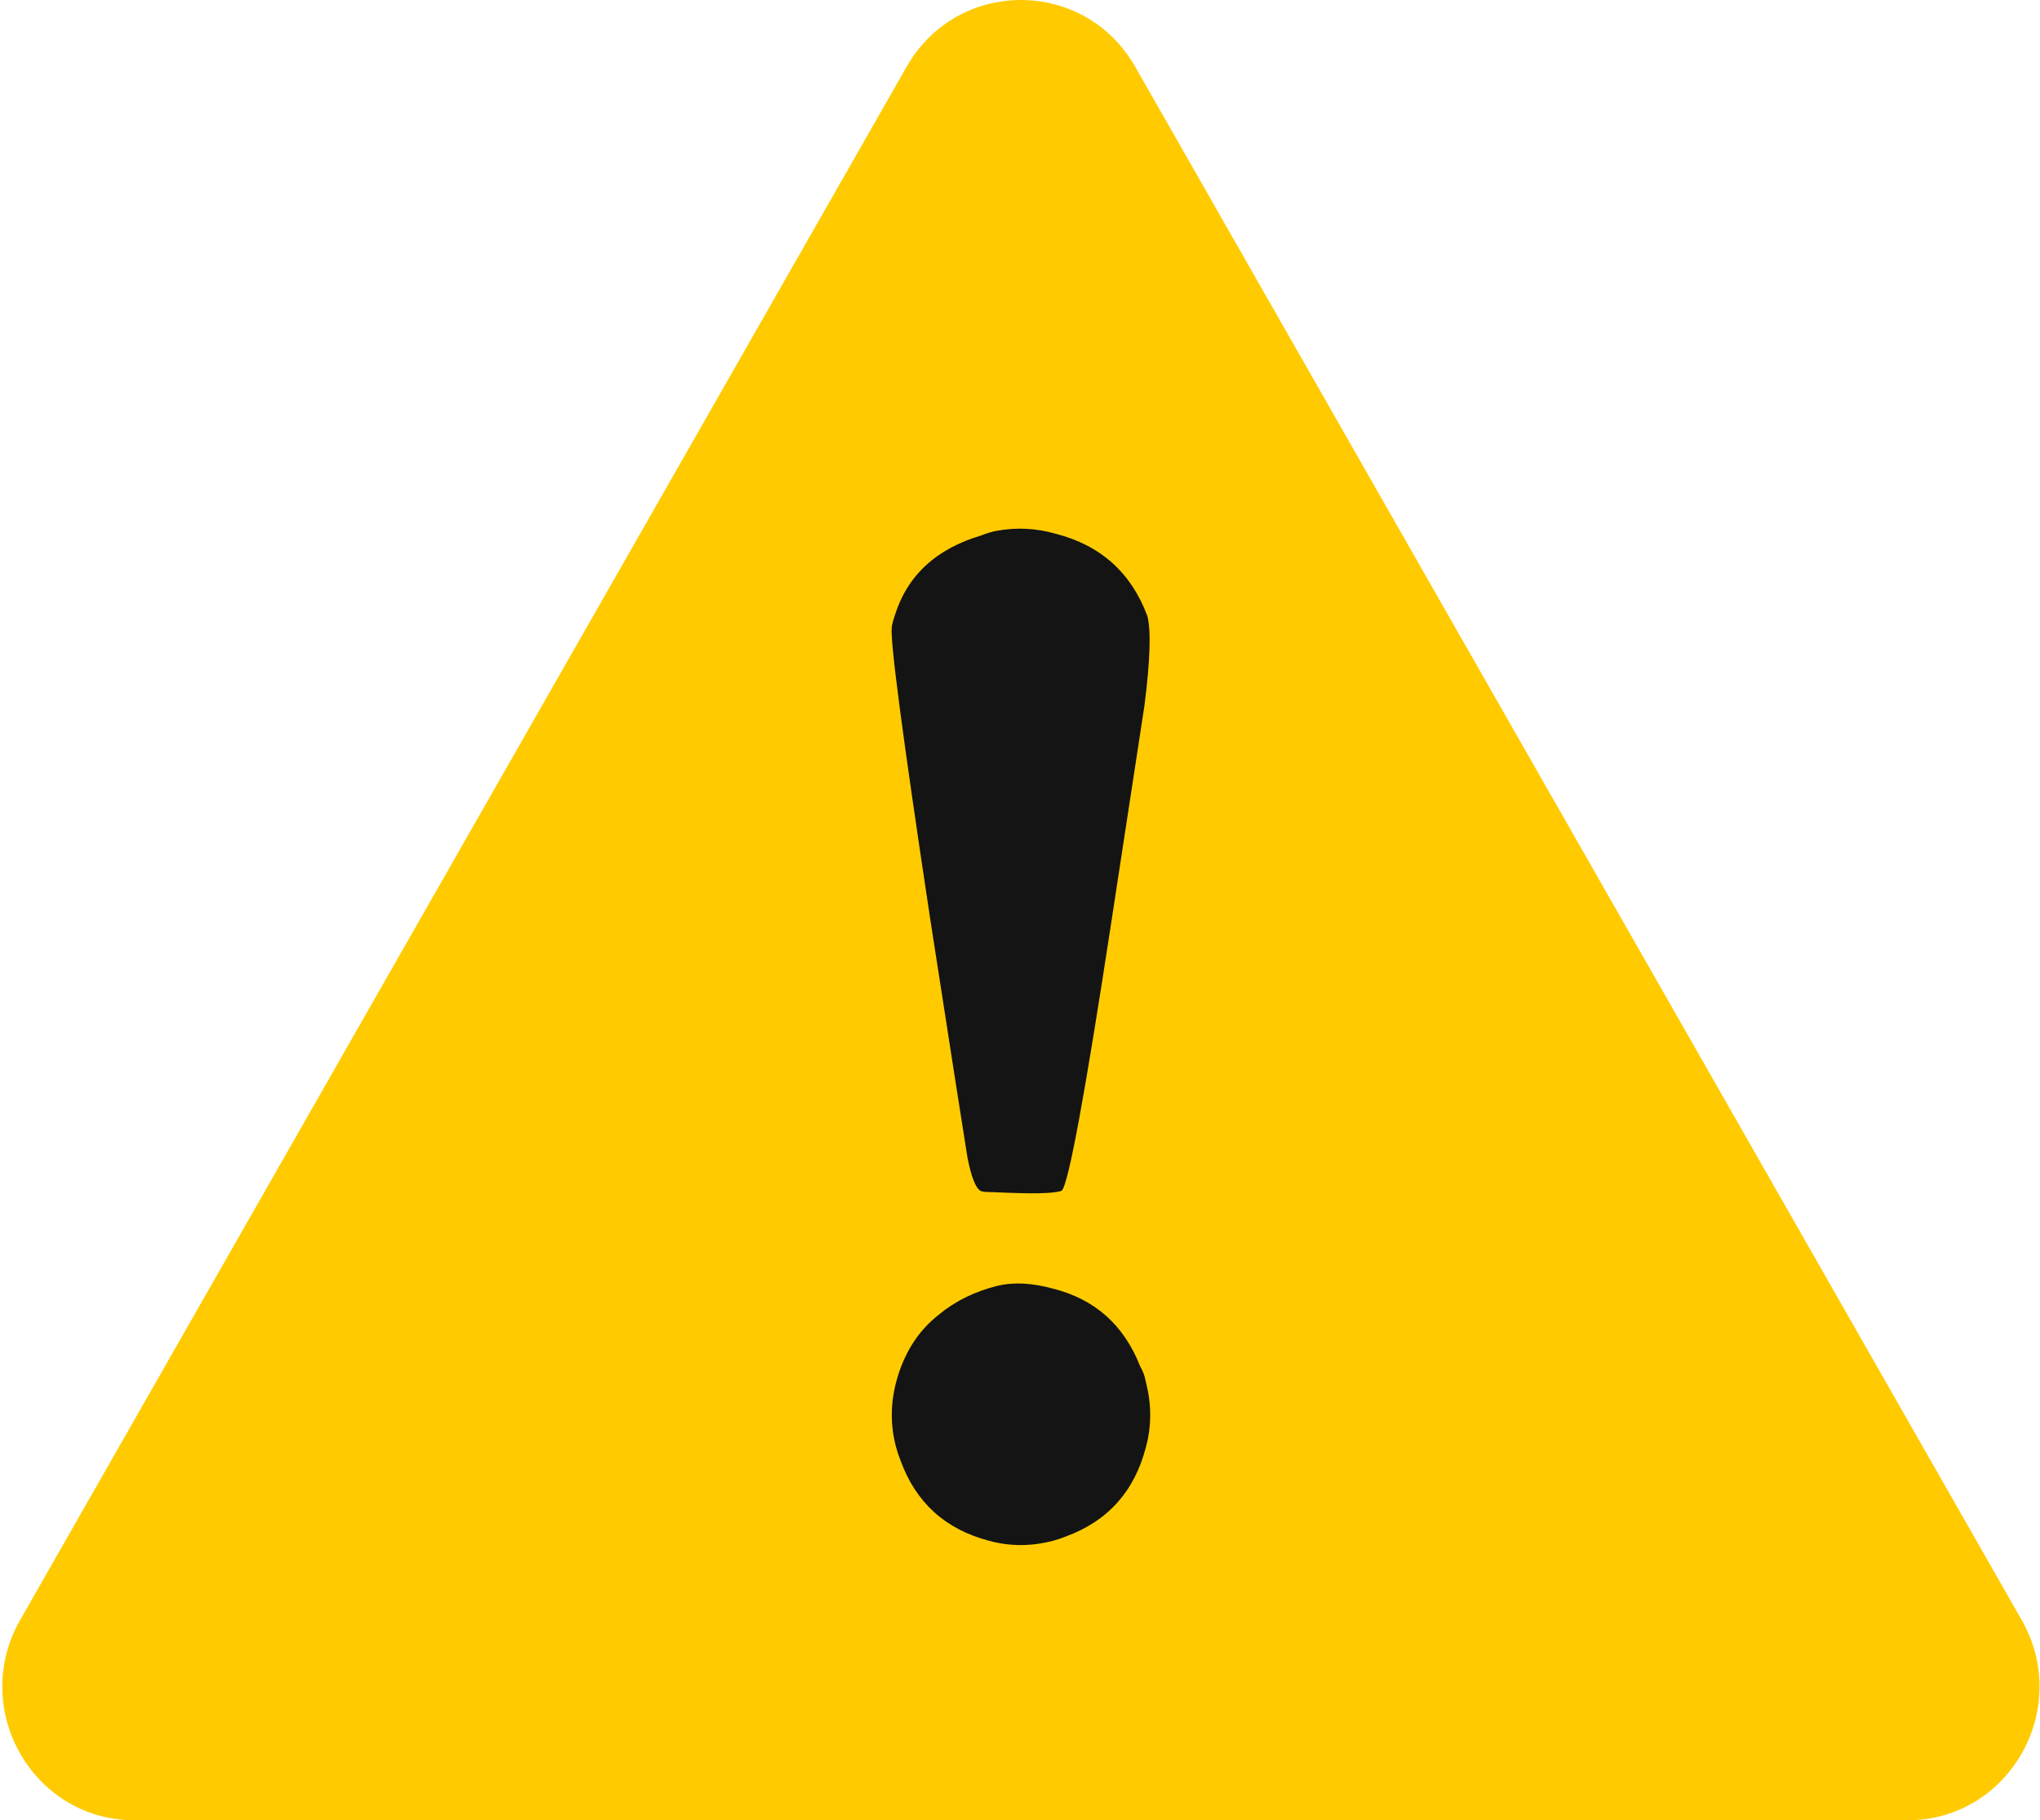 <svg width="751" height="670" viewBox="0 0 751 670" fill="none" xmlns="http://www.w3.org/2000/svg">
<path d="M333.757 24.573C352.459 -8.191 399.215 -8.191 417.918 24.573L744.255 596.28C762.957 629.044 739.579 670 702.175 670H49.5C12.095 670 -11.283 629.044 7.42 596.28L333.757 24.573Z" fill="#FFCB00"/>
<path d="M366.674 195.429C374.032 194.015 381.39 194.369 388.748 196.49C405.216 200.731 416.428 210.805 422.385 226.712C423.786 232.014 423.436 242.971 421.334 259.585C419.932 268.775 415.903 295.109 409.245 338.586C399.435 402.918 393.303 436.145 390.85 438.266C388.397 439.326 379.988 439.503 365.622 438.796C362.819 438.796 361.243 438.619 360.892 438.266C359.14 437.205 357.564 433.14 356.162 426.071C355.111 419.708 350.556 390.547 342.497 338.586C332.336 271.426 327.606 235.548 328.307 230.953C328.307 230.246 328.657 228.832 329.358 226.712C333.913 211.866 344.599 201.968 361.418 197.02C363.17 196.313 364.922 195.783 366.674 195.429ZM367.199 473.26C373.156 471.846 379.988 472.199 387.697 474.32C403.114 478.208 413.8 487.752 419.757 502.951C420.808 504.719 421.509 506.663 421.859 508.784C423.961 516.914 423.961 524.867 421.859 532.643C417.655 548.903 407.844 559.861 392.427 565.516C390.675 566.223 389.098 566.753 387.697 567.107C379.638 569.228 371.754 569.228 364.046 567.107C347.928 562.865 337.066 552.968 331.46 537.415C330.759 535.648 330.234 534.057 329.883 532.643C327.781 524.867 327.781 516.914 329.883 508.784C332.686 498.18 337.942 489.873 345.651 483.864C351.607 478.915 358.79 475.38 367.199 473.26Z" fill="#141414"/>
</svg>
